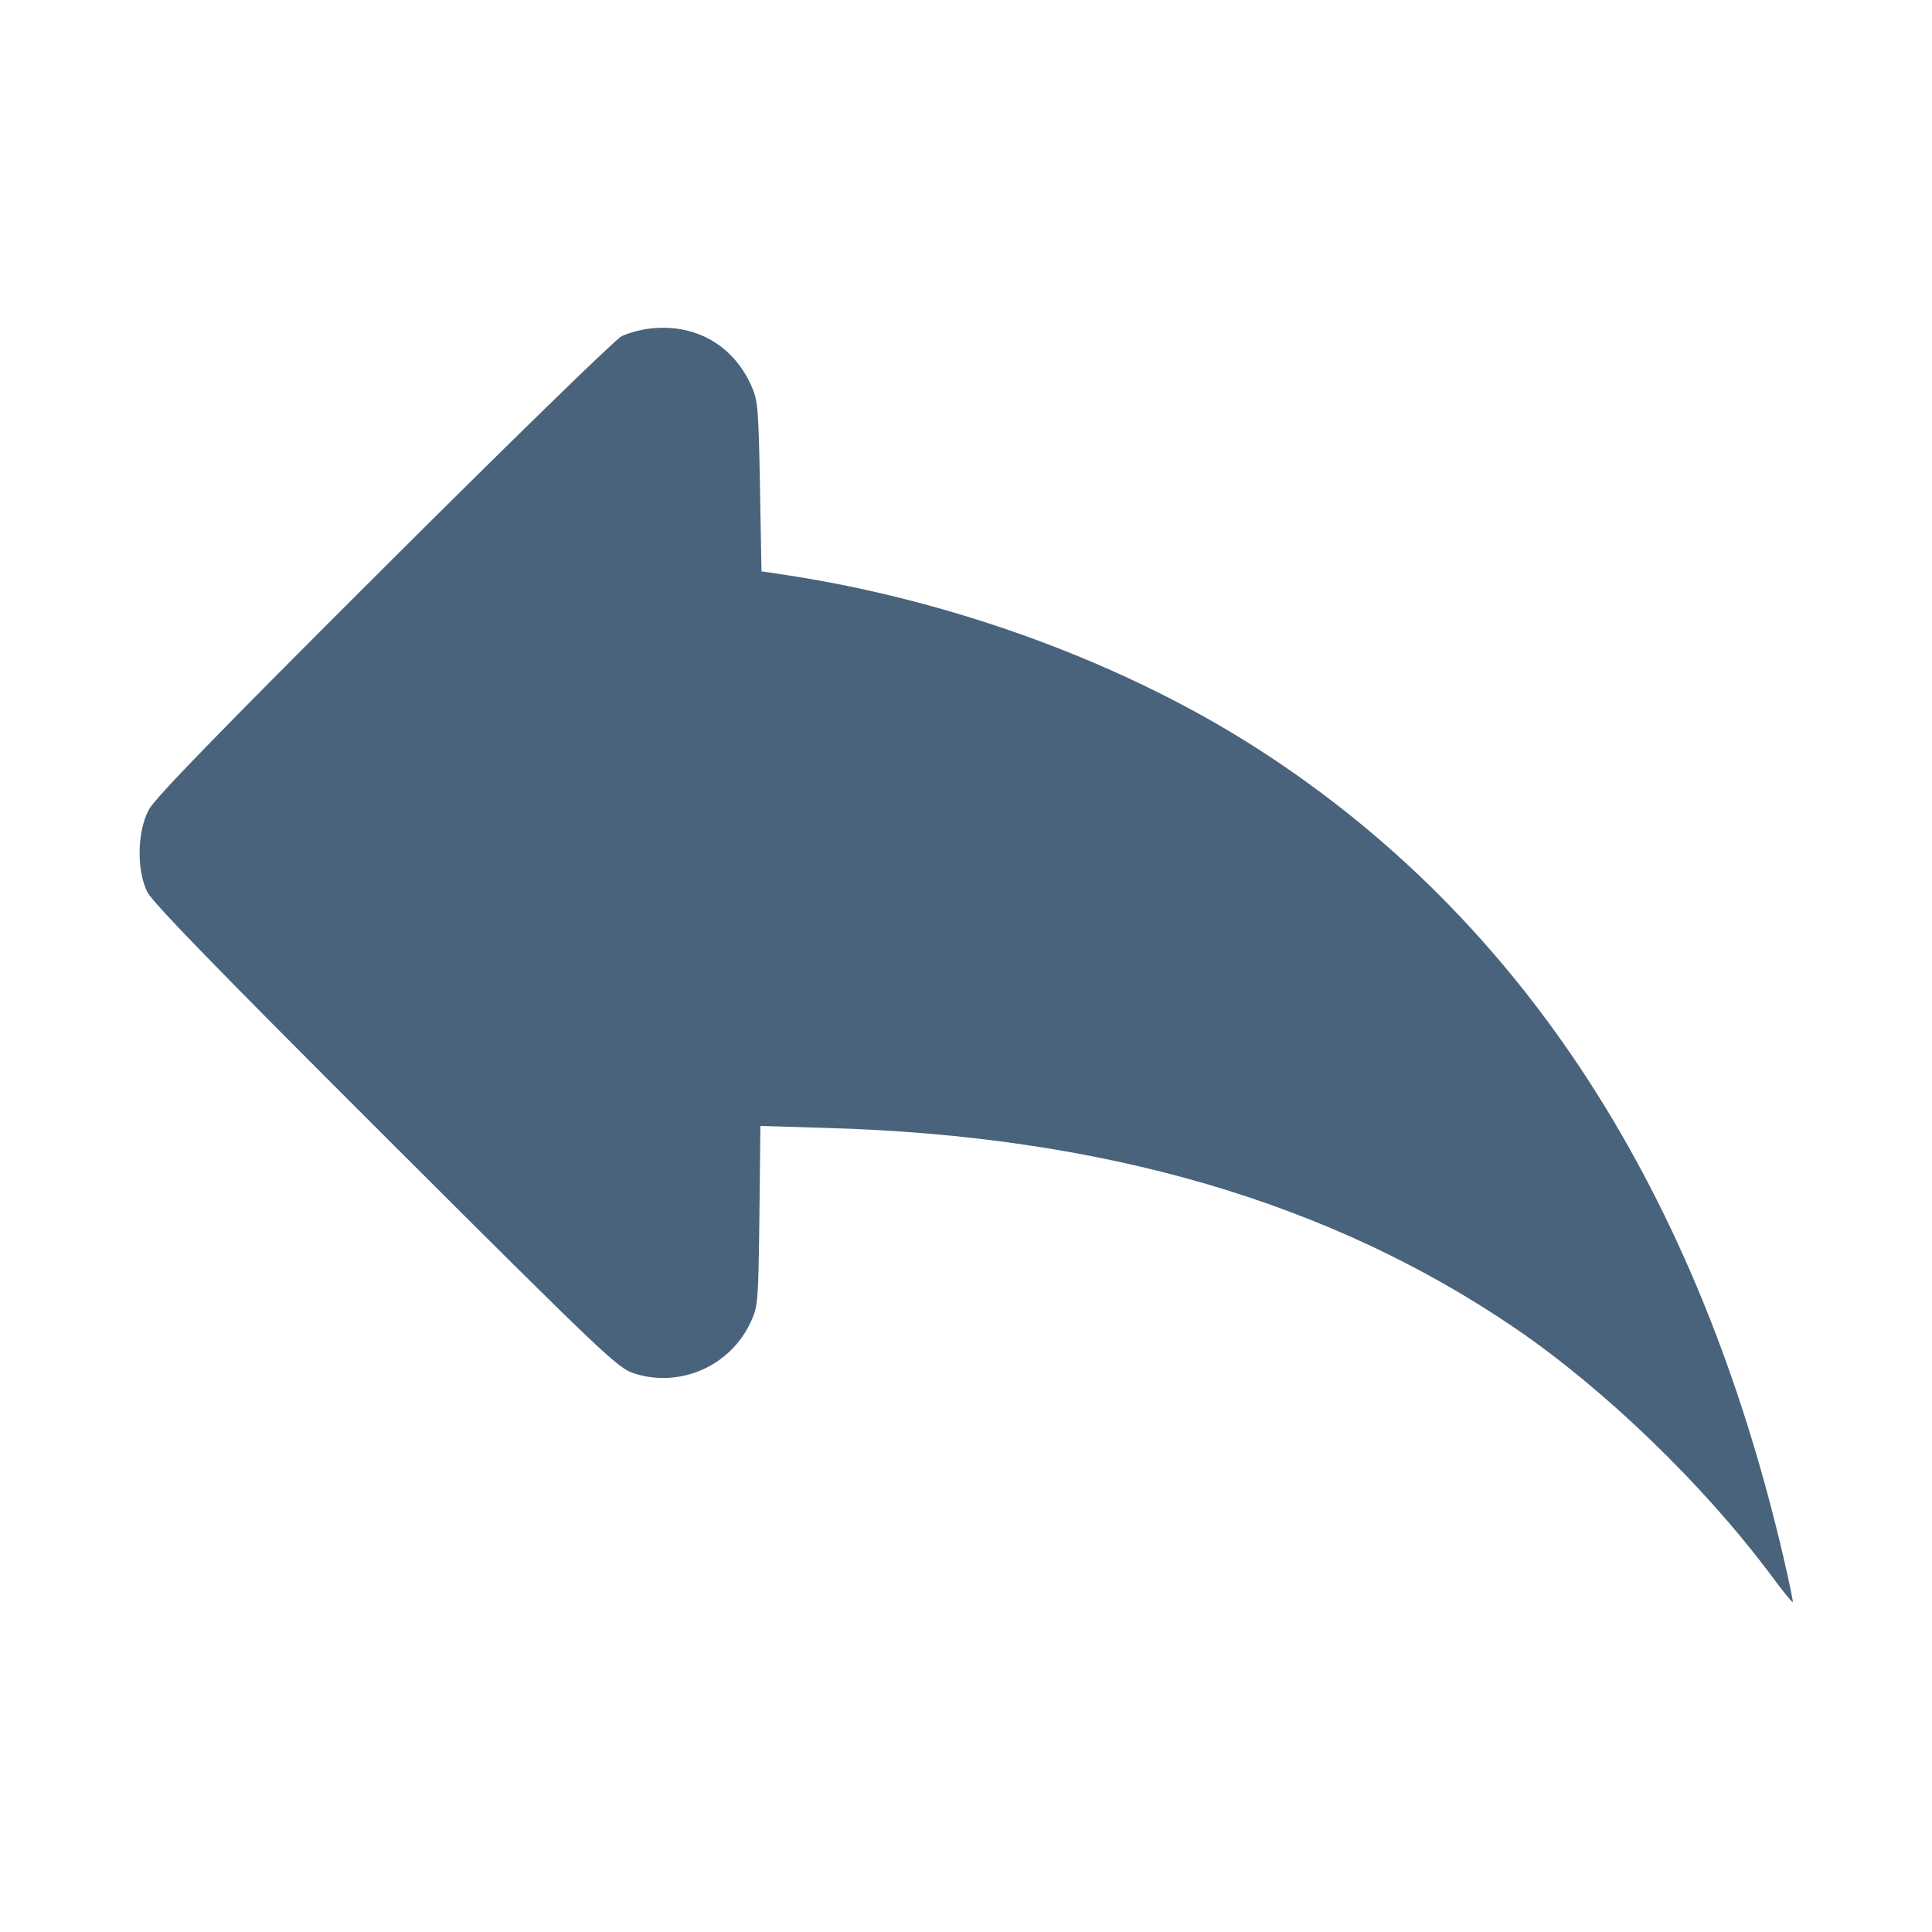 <svg xmlns="http://www.w3.org/2000/svg" fill="#49637C" viewBox="0 0 14 14"><path class="ic_m_email_reply" d="M4.701 2.382 C 4.636 2.390,4.547 2.415,4.502 2.438 C 4.458 2.460,3.683 3.215,2.781 4.115 C 1.571 5.322,1.124 5.782,1.078 5.868 C 0.994 6.027,0.989 6.305,1.067 6.463 C 1.104 6.539,1.585 7.033,2.794 8.240 C 4.382 9.825,4.475 9.913,4.594 9.952 C 4.928 10.060,5.294 9.899,5.441 9.578 C 5.493 9.467,5.495 9.432,5.503 8.811 L 5.510 8.159 6.004 8.174 C 8.004 8.232,9.644 8.712,10.990 9.632 C 11.635 10.074,12.347 10.762,12.833 11.414 C 12.916 11.526,12.987 11.614,12.991 11.610 C 12.995 11.607,12.966 11.468,12.928 11.303 C 12.309 8.633,11.033 6.663,9.123 5.432 C 8.165 4.814,6.930 4.357,5.717 4.170 L 5.518 4.140 5.507 3.522 C 5.496 2.941,5.492 2.898,5.441 2.788 C 5.306 2.493,5.027 2.340,4.701 2.382 " stroke="none" fill-rule="evenodd"></path></svg>